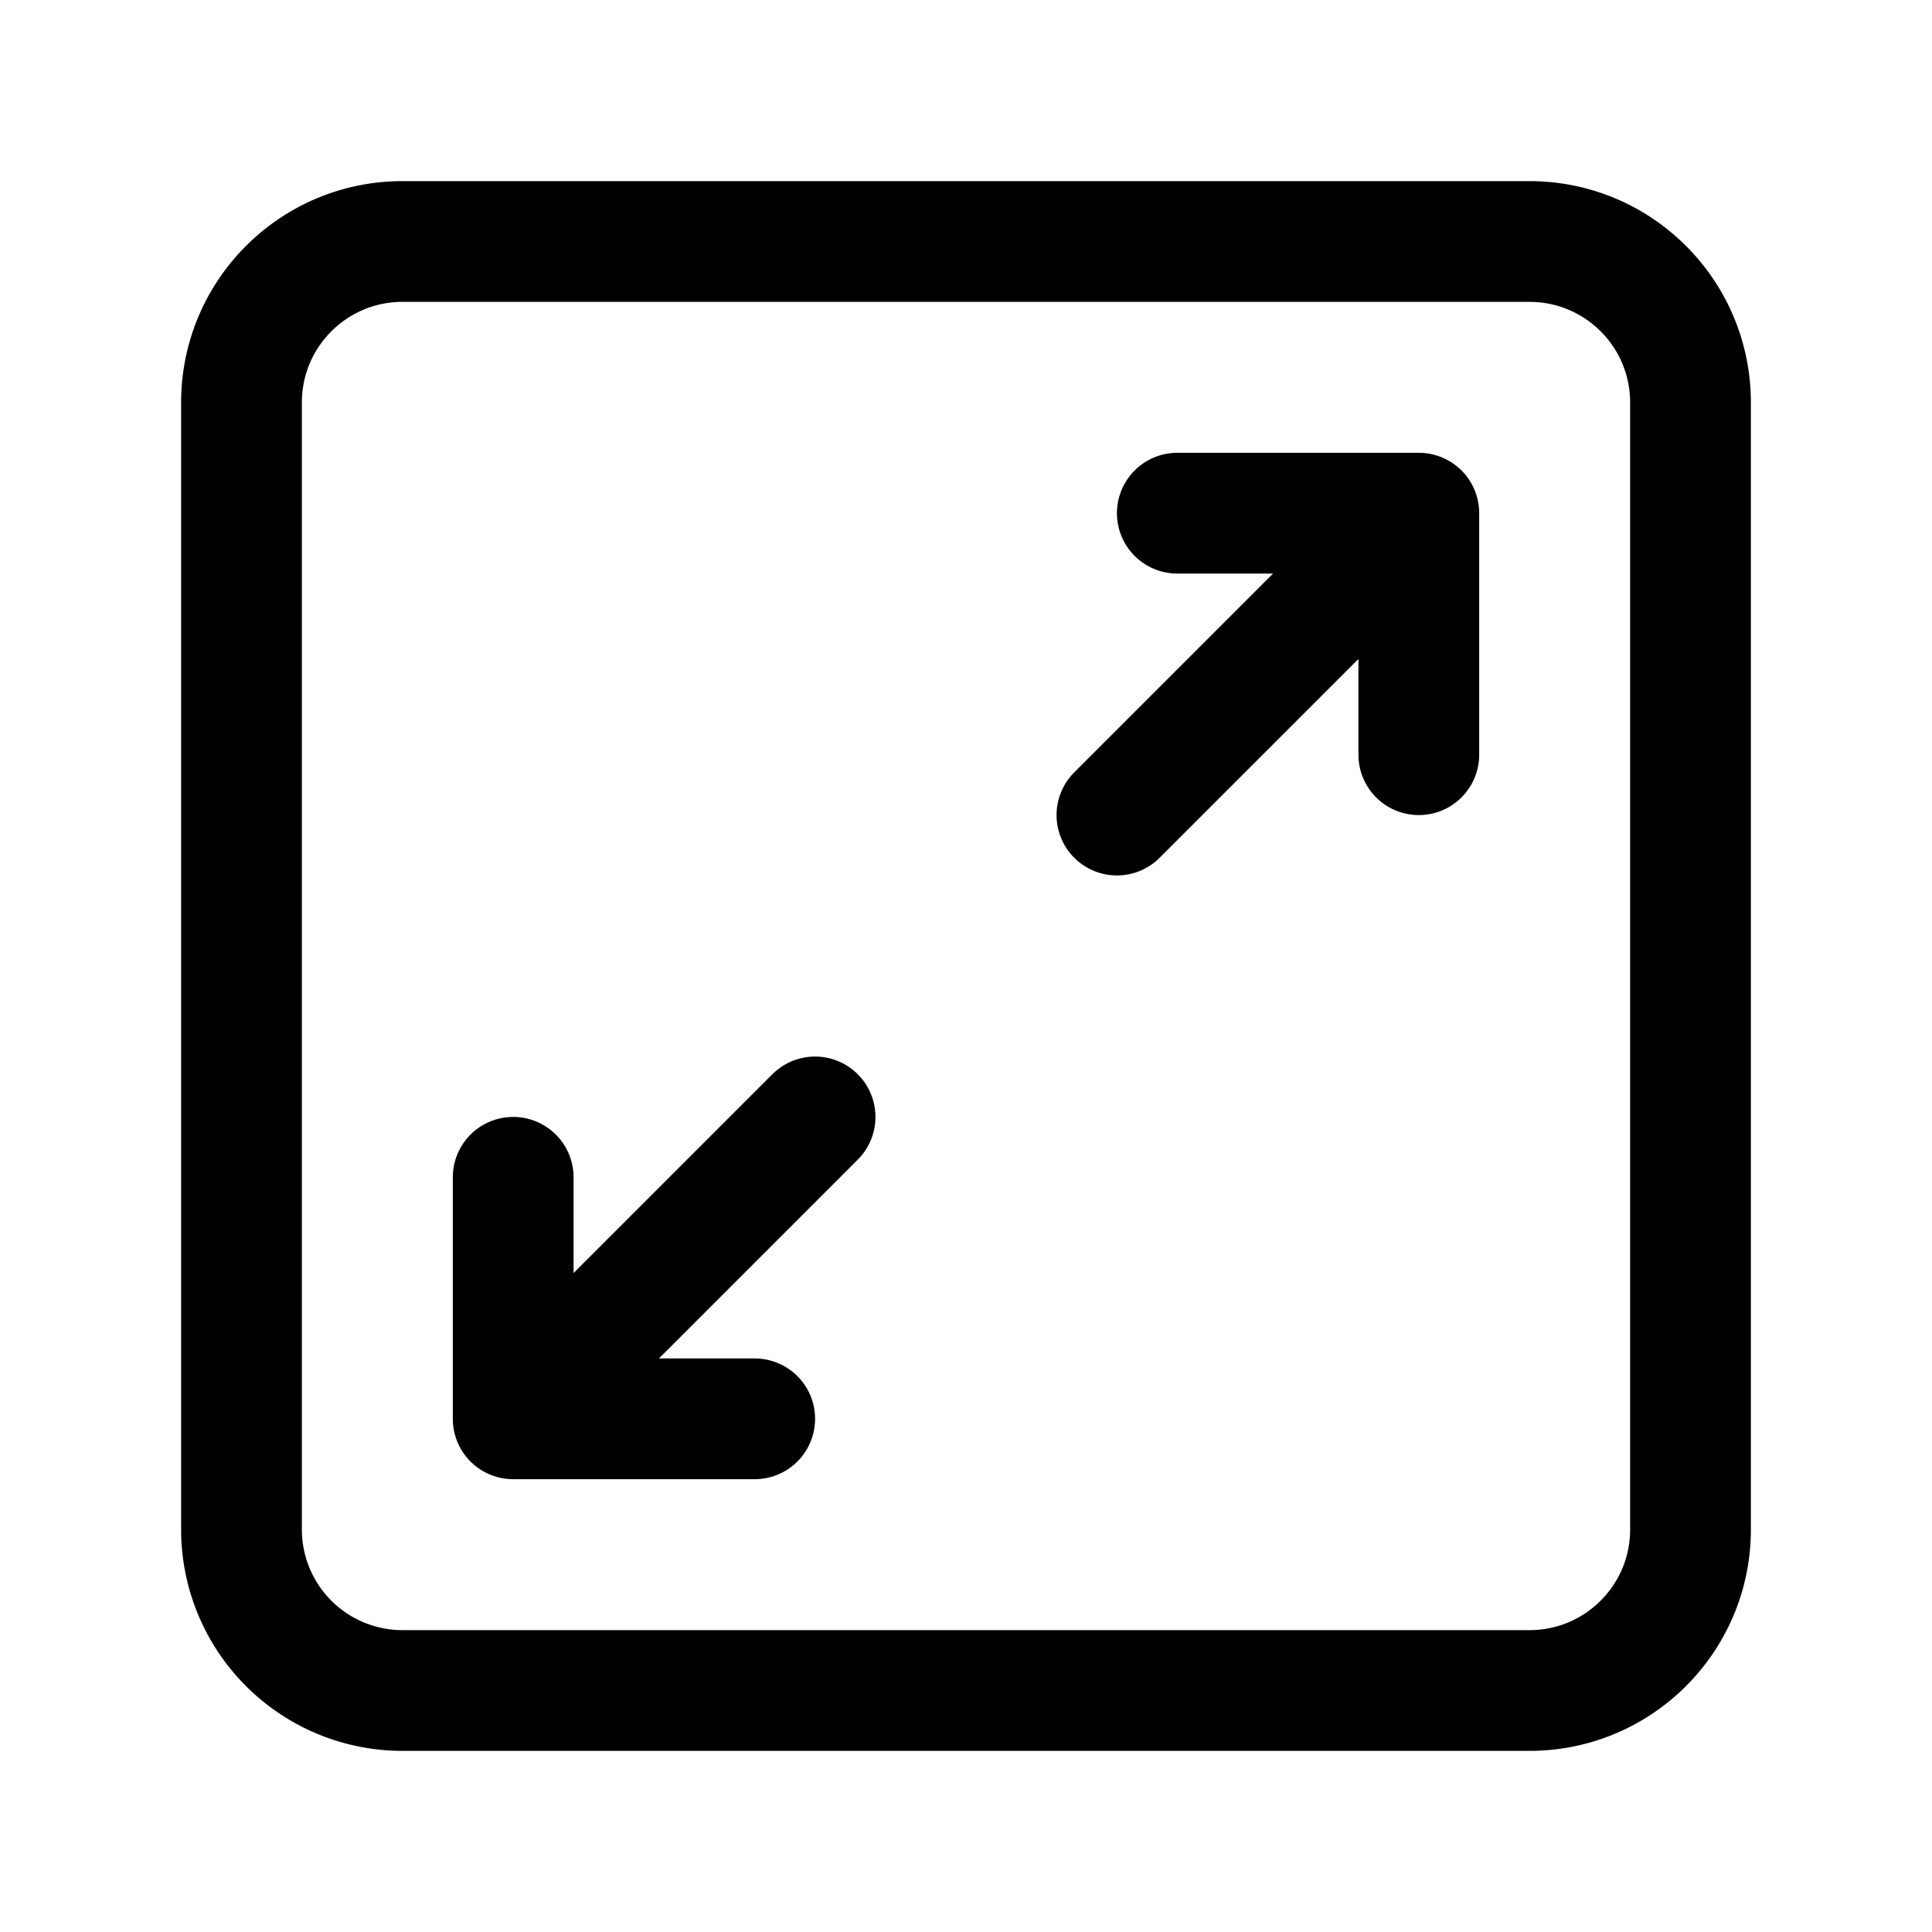 <svg xmlns="http://www.w3.org/2000/svg" fill="none" viewBox="0 0 16 16"><path stroke="currentColor" stroke-linecap="round" stroke-linejoin="round" d="m9.25 6.75 2.5-2.5m0 0v2m0-2h-2m-3 5-2.5 2.5m0 0v-2m0 2h2M14 3.333v9.334c0 .736-.597 1.333-1.333 1.333H3.333A1.333 1.333 0 0 1 2 12.667V3.333C2 2.597 2.597 2 3.333 2h9.334C13.403 2 14 2.597 14 3.333"/></svg>